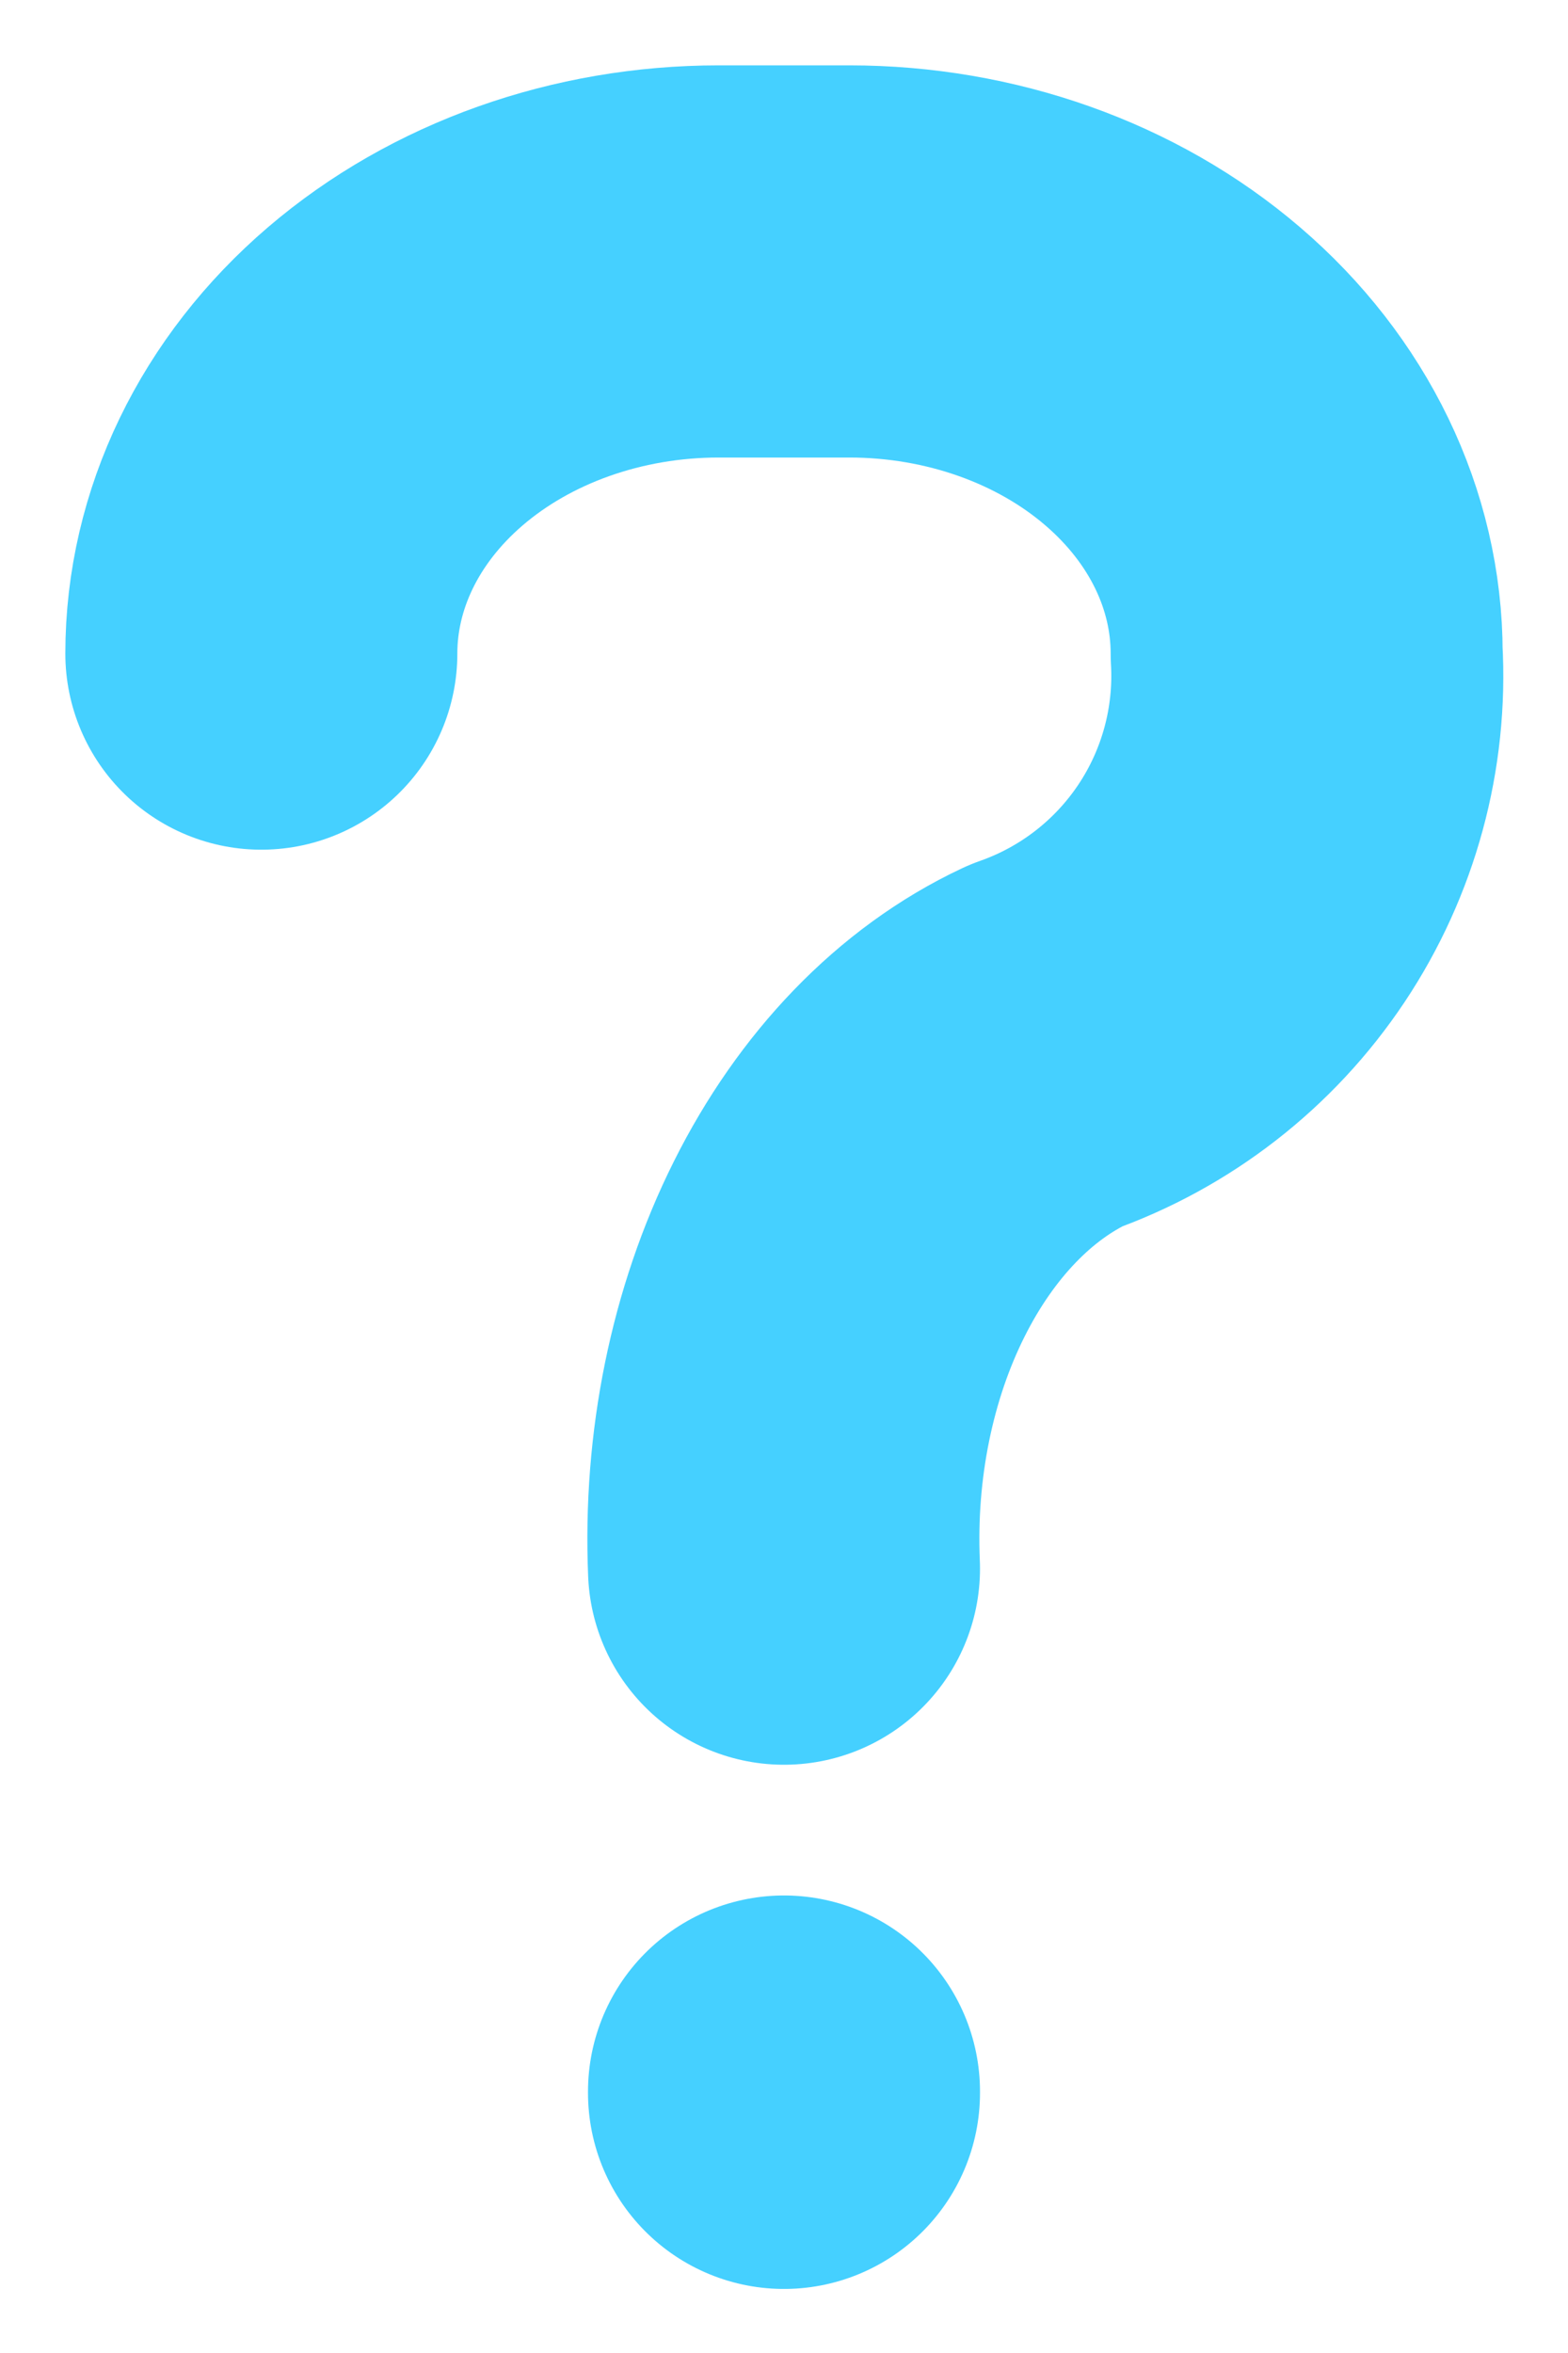 <svg width="12" height="18" viewBox="0 0 12 18" fill="none" xmlns="http://www.w3.org/2000/svg">
<path d="M2 5C2 4.204 2.369 3.441 3.025 2.879C3.682 2.316 4.572 2 5.5 2H6.5C7.428 2 8.319 2.316 8.975 2.879C9.631 3.441 10 4.204 10 5C10.037 5.649 9.862 6.293 9.501 6.834C9.14 7.375 8.613 7.784 8 8C7.387 8.288 6.86 8.833 6.499 9.555C6.138 10.276 5.963 11.134 6 12M6 16V16.01" stroke="#45D0FF" stroke-width="3" stroke-linecap="round" stroke-linejoin="round"/>
</svg>
